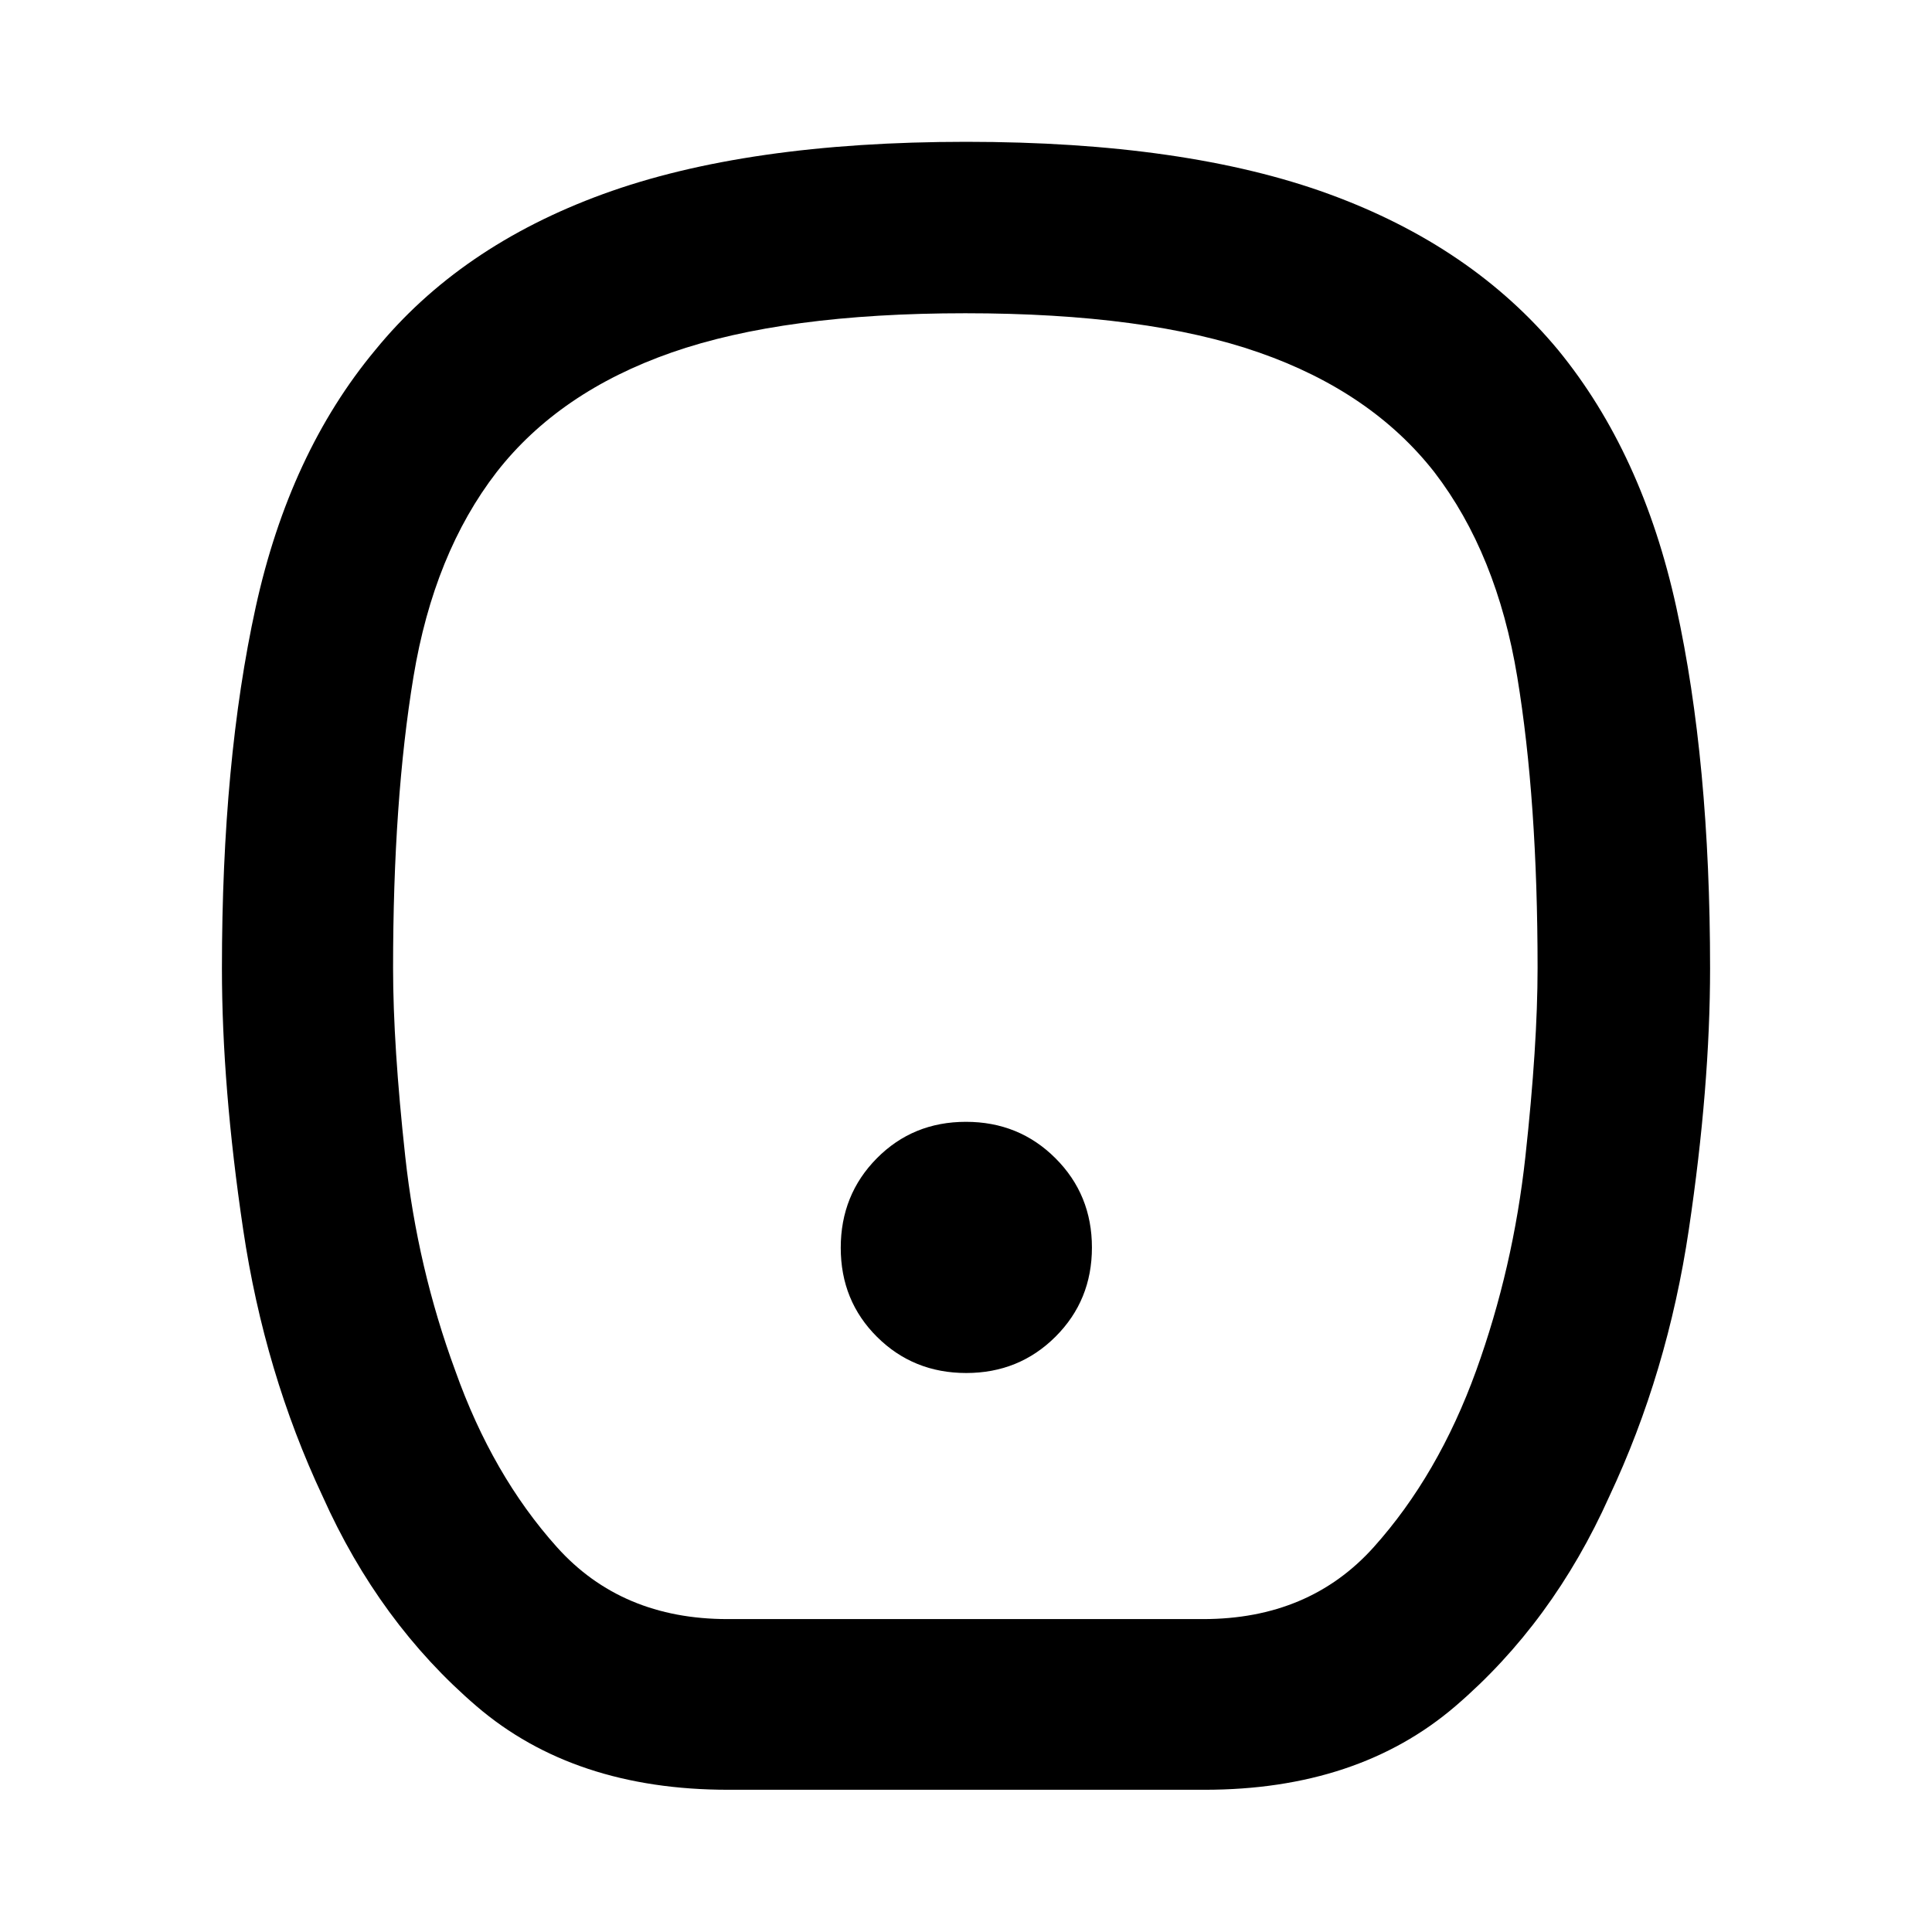 <svg xmlns="http://www.w3.org/2000/svg" height="40" viewBox="0 -960 960 960" width="40"><path d="M480.118-277.761q26.259 0 44.357-18.048 18.098-18.049 18.098-44.309 0-26.259-18.118-44.357-18.117-18.098-44.475-18.098-26.357 0-44.288 18.118-17.931 18.117-17.931 44.475 0 26.357 18.048 44.288 18.049 17.931 44.309 17.931ZM361.833-70.673q-76.608 0-125.007-41.495t-76.501-104.289q-28.913-61.521-39.482-132.525-10.568-71.003-10.568-129.809 0-103.043 16.786-179.546 16.786-76.504 59.38-127.7 42.008-51.551 113.203-77.525 71.196-25.975 180.41-25.975t180.34 25.977q71.126 25.976 113.875 77.523 41.884 51.196 58.67 127.782 16.786 76.587 16.786 179.422 0 58.848-10.568 129.851-10.569 71.004-39.496 132.525-28.116 62.794-76.541 104.289-48.424 41.495-124.62 41.495H361.833Zm-.316-84.812h236.299q52.709 0 84.78-35.75t50.882-87.663q18.435-51.037 24.486-106.417 6.051-55.381 6.051-93.62 0-83.479-10.101-144.735-10.101-61.255-41.196-101.729-31.269-39.934-87.107-59.442-55.839-19.507-145.944-19.507-90.106 0-145.944 19.507-55.839 19.508-86.959 59.442-31.163 40.37-41.304 101.651-10.141 61.282-10.141 144.797 0 38.255 6.05 93.636 6.051 55.38 24.863 106.417 18.435 51.913 50.506 87.663t84.779 35.75ZM479.667-480Z"/></svg>